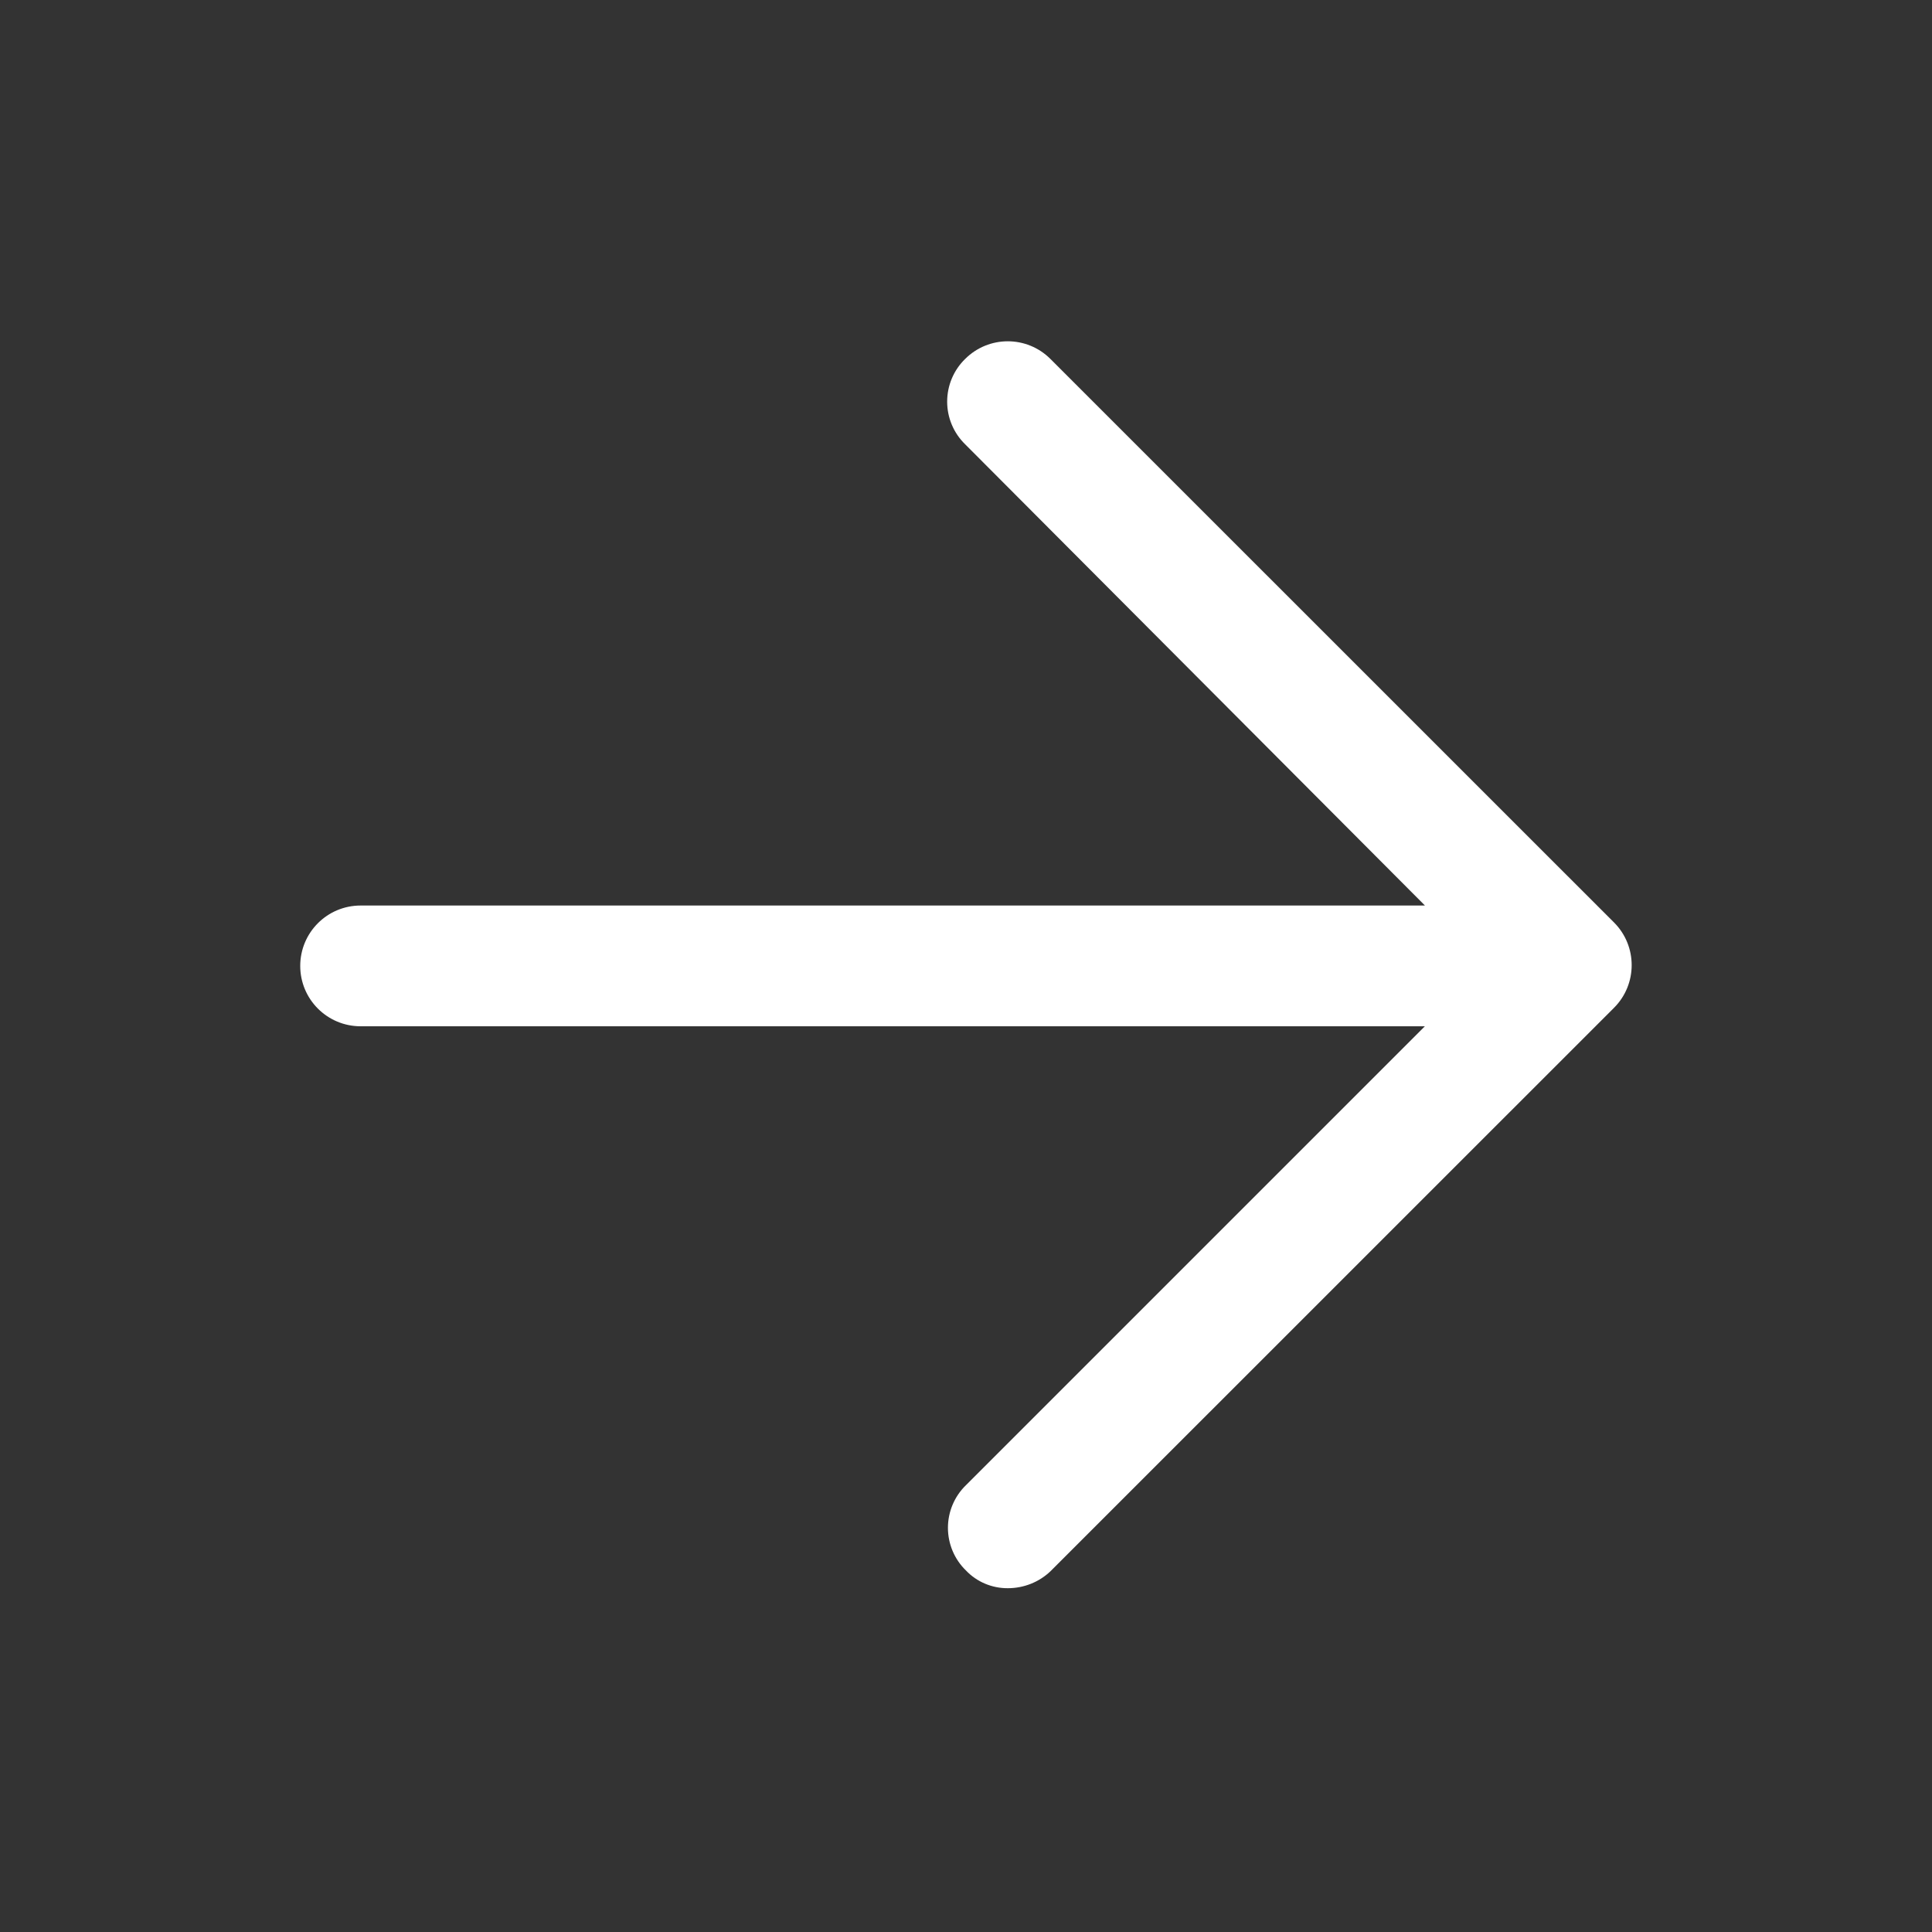 <svg width="20" height="20" viewBox="0 0 20 20" fill="none" xmlns="http://www.w3.org/2000/svg">
<rect x="0" y="0" width="20" height="20" fill="#333333" stroke="none"/>
<path d="M10.874 16.266C10.755 16.379 10.597 16.441 10.433 16.441C10.269 16.442 10.112 16.376 10 16.258C9.88 16.142 9.813 15.982 9.813 15.816C9.813 15.65 9.88 15.49 10 15.374L14.75 10.624H3.733C3.387 10.624 3.108 10.344 3.108 9.999C3.108 9.654 3.387 9.374 3.733 9.374H14.751L9.991 4.599C9.872 4.483 9.805 4.324 9.805 4.158C9.805 3.991 9.872 3.832 9.991 3.716C10.235 3.472 10.63 3.472 10.874 3.716L16.708 9.549C16.952 9.793 16.952 10.189 16.708 10.433L10.874 16.266Z" fill="white"/>
</svg>
